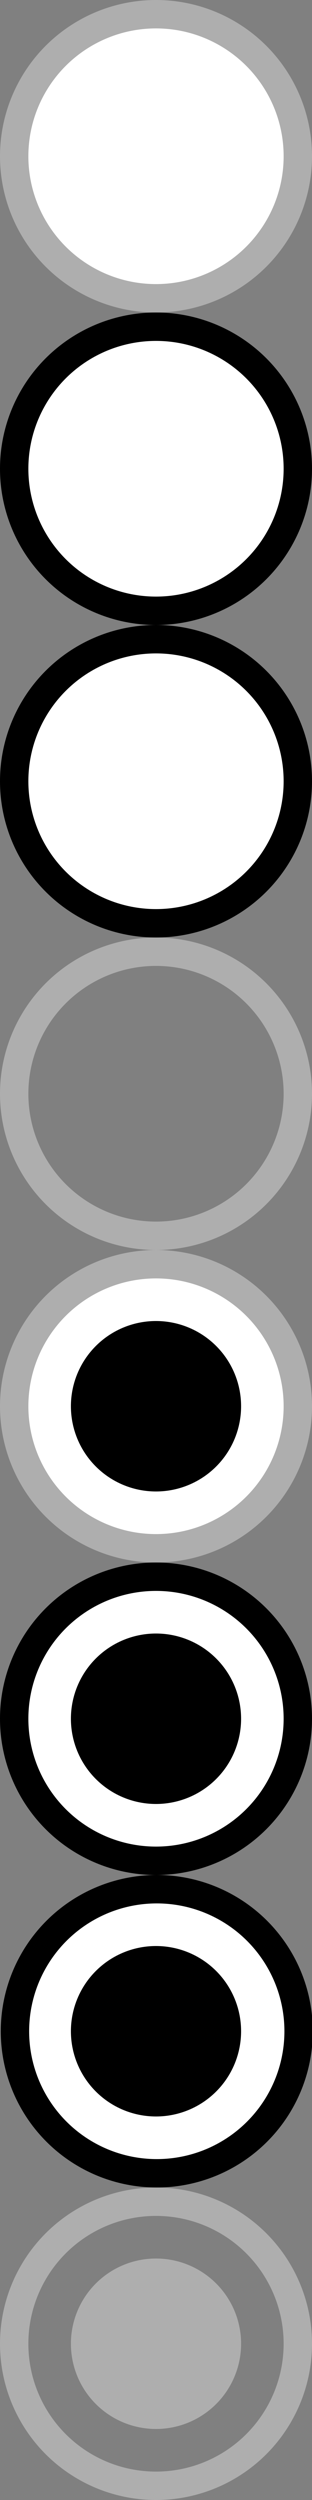 <?xml version="1.0" encoding="UTF-8"?>
<svg id="bitmap:22-32" width="22" height="176" version="1.1" viewBox="0 0 22 176" xmlns="http://www.w3.org/2000/svg" xmlns:cc="http://creativecommons.org/ns#" xmlns:dc="http://purl.org/dc/elements/1.1/" xmlns:rdf="http://www.w3.org/1999/02/22-rdf-syntax-ns#">
 <rect x="0" y="0" width="22" height="176" fill="#808080" stroke="none"/>
 <style>
  @import url(colors.css);
 </style>
 <g fill="none" stroke-width="2">
  <g fill="#fff">
   <circle cx="11" cy="11" r="10" stroke="#aeaeae"/>
   <circle cx="11" cy="33" r="10" class="Highlight" stroke="currentColor"/>
   <circle cx="11" cy="55" r="10" class="HighlightOutline" stroke="currentColor"/>
  </g>
  <circle cx="11" cy="77" r="10" stroke="#aeaeae"/>
  <g fill="#fff">
   <circle cx="11" cy="99" r="10" stroke="#aeaeae"/>
   <circle cx="11" cy="121" r="10" class="Highlight" stroke="currentColor"/>
   <circle cx="11.055" cy="143" r="10" class="HighlightOutline" stroke="currentColor"/>
  </g>
  <circle cx="11" cy="165" r="10" stroke="#aeaeae"/>
 </g>
 <path d="m17 99a6 6 0 0 1-6 6 6 6 0 0 1-6-6 6 6 0 0 1 6-6 6 6 0 0 1 6 6z"/>
 <g transform="translate(0 -16)">
  <path d="m17 137a6 6 0 0 1-6 6 6 6 0 0 1-6-6 6 6 0 0 1 6-6 6 6 0 0 1 6 6z" class="Highlight" fill="currentColor"/>
  <path d="m17 159a6 6 0 0 1-6 6 6 6 0 0 1-6-6 6 6 0 0 1 6-6 6 6 0 0 1 6 6z" class="HighlightOutline" fill="currentColor"/>
  <path d="m17 181a6 6 0 0 1-6 6 6 6 0 0 1-6-6 6 6 0 0 1 6-6 6 6 0 0 1 6 6z" fill="#aeaeae"/>
 </g>
</svg>
